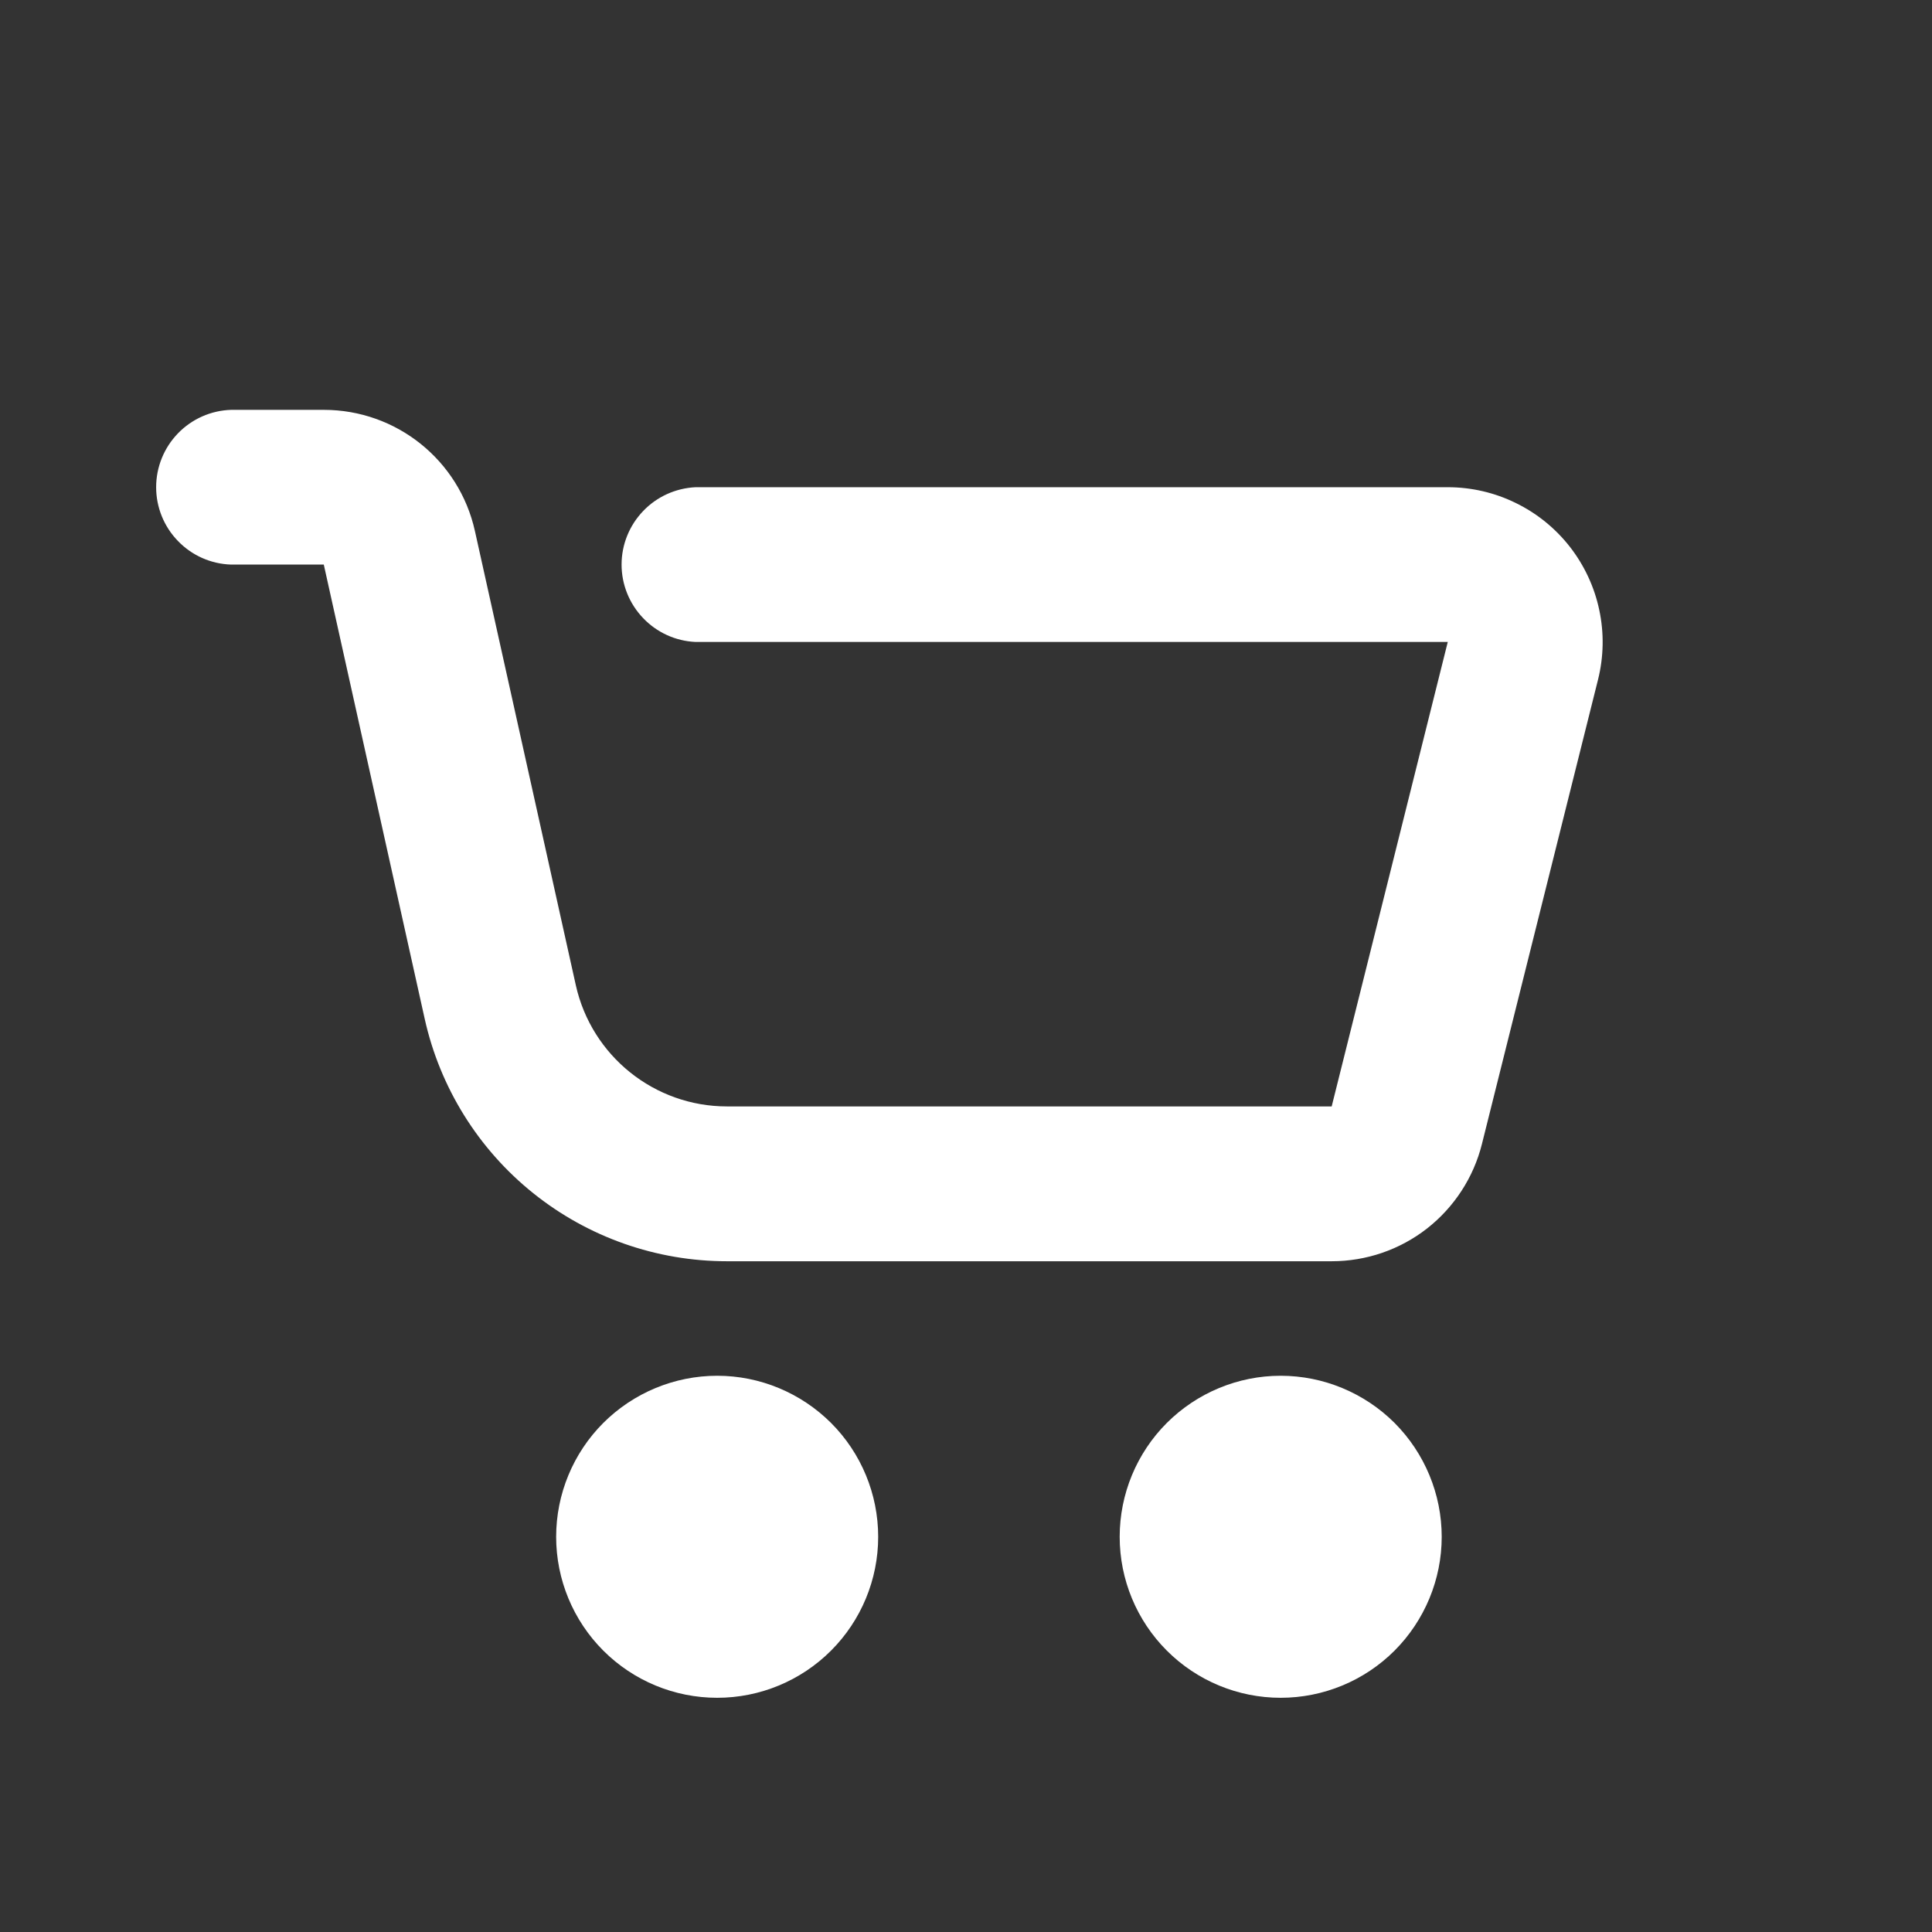 <svg width="22" height="22" viewBox="0 0 22 22" fill="none" xmlns="http://www.w3.org/2000/svg">
<rect x="0" y="0" width="22" height="22" fill="#333333" stroke="none"/>
<path d="M8.167 19.333C7.68 19.333 7.214 19.14 6.87 18.796C6.526 18.452 6.333 17.986 6.333 17.5C6.333 17.014 6.526 16.547 6.87 16.203C7.214 15.86 7.68 15.666 8.167 15.666C8.653 15.666 9.119 15.86 9.463 16.203C9.807 16.547 10 17.014 10 17.5C10 17.986 9.807 18.452 9.463 18.796C9.119 19.14 8.653 19.333 8.167 19.333ZM14.583 19.333C14.097 19.333 13.631 19.14 13.287 18.796C12.943 18.452 12.75 17.986 12.75 17.5C12.75 17.014 12.943 16.547 13.287 16.203C13.631 15.86 14.097 15.666 14.583 15.666C15.069 15.666 15.536 15.86 15.88 16.203C16.223 16.547 16.417 17.014 16.417 17.5C16.417 17.986 16.223 18.452 15.88 18.796C15.536 19.14 15.069 19.333 14.583 19.333ZM2.632 6.429C2.403 6.422 2.186 6.326 2.027 6.161C1.867 5.997 1.778 5.777 1.778 5.548C1.778 5.319 1.867 5.099 2.027 4.934C2.186 4.77 2.403 4.674 2.632 4.667H3.687C4.514 4.667 5.229 5.24 5.408 6.047L6.557 11.219C6.737 12.025 7.452 12.599 8.278 12.599H15.164L16.486 7.31H7.92C7.693 7.3 7.479 7.202 7.323 7.038C7.166 6.874 7.078 6.656 7.078 6.429C7.078 6.202 7.166 5.984 7.323 5.82C7.479 5.656 7.693 5.559 7.92 5.548H16.486C16.754 5.548 17.019 5.609 17.259 5.727C17.5 5.844 17.711 6.015 17.876 6.226C18.041 6.438 18.156 6.684 18.211 6.946C18.267 7.208 18.262 7.479 18.197 7.739L16.875 13.027C16.78 13.408 16.559 13.747 16.25 13.989C15.94 14.231 15.558 14.362 15.164 14.362H8.278C7.476 14.362 6.698 14.089 6.072 13.587C5.446 13.085 5.01 12.384 4.836 11.601L3.687 6.429H2.632Z" fill="white"/>
</svg>

